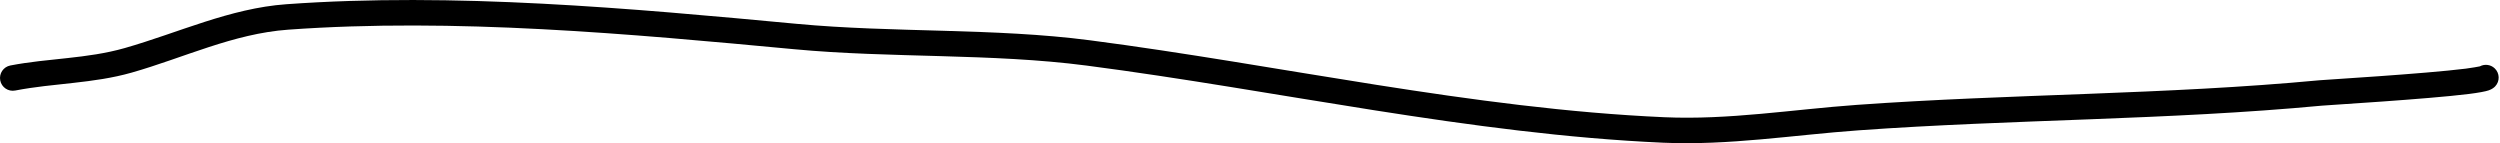 <?xml version="1.0" encoding="UTF-8" standalone="no"?>
<!DOCTYPE svg PUBLIC "-//W3C//DTD SVG 1.1//EN" "http://www.w3.org/Graphics/SVG/1.1/DTD/svg11.dtd">
<svg width="100%" height="100%" viewBox="0 0 1568 90" version="1.1" xmlns="http://www.w3.org/2000/svg" xmlns:xlink="http://www.w3.org/1999/xlink" xml:space="preserve" xmlns:serif="http://www.serif.com/" style="fill-rule:evenodd;clip-rule:evenodd;stroke-linejoin:round;stroke-miterlimit:2;">
    <g transform="matrix(1,0,0,1,-288.849,-992.616)">
        <g transform="matrix(1,0,0,1,155.553,81.795)">
            <path d="M1688.68,952.434C1691.63,950.849 1695.39,951.246 1697.96,953.678C1701.16,956.714 1701.3,961.782 1698.27,964.987C1697.6,965.693 1696.37,966.725 1694.3,967.461C1692.36,968.15 1687.91,968.992 1681.81,969.753C1655.35,973.045 1593.17,976.749 1589.5,977.095C1493.1,986.178 1395.56,985.622 1298.93,992.565C1258.02,995.504 1217.55,1002.15 1176.41,1000.33C1055.67,994.97 934.205,967.483 814.833,951.954C754.976,944.167 692.052,947.372 631.485,941.699C528.078,932.013 418.182,921.921 314.017,929.434C279.687,931.909 248.506,947.071 215.883,956.362C191.611,963.274 167.298,962.877 142.811,967.601C138.476,968.437 134.277,965.596 133.441,961.261C132.605,956.926 135.445,952.727 139.781,951.89C163.808,947.255 187.683,947.757 211.501,940.974C245.171,931.385 277.434,916.03 312.866,913.475C417.898,905.9 528.711,916.002 632.978,925.769C693.733,931.46 756.853,928.276 816.897,936.087C935.824,951.559 1056.83,979.006 1177.12,984.343C1217.64,986.14 1257.49,979.501 1297.78,976.606C1394.29,969.672 1491.72,970.237 1588,961.166C1591.65,960.822 1653.51,957.151 1679.83,953.875C1683.64,953.4 1687.63,952.64 1688.68,952.434Z"/>
        </g>
    </g>
</svg>
